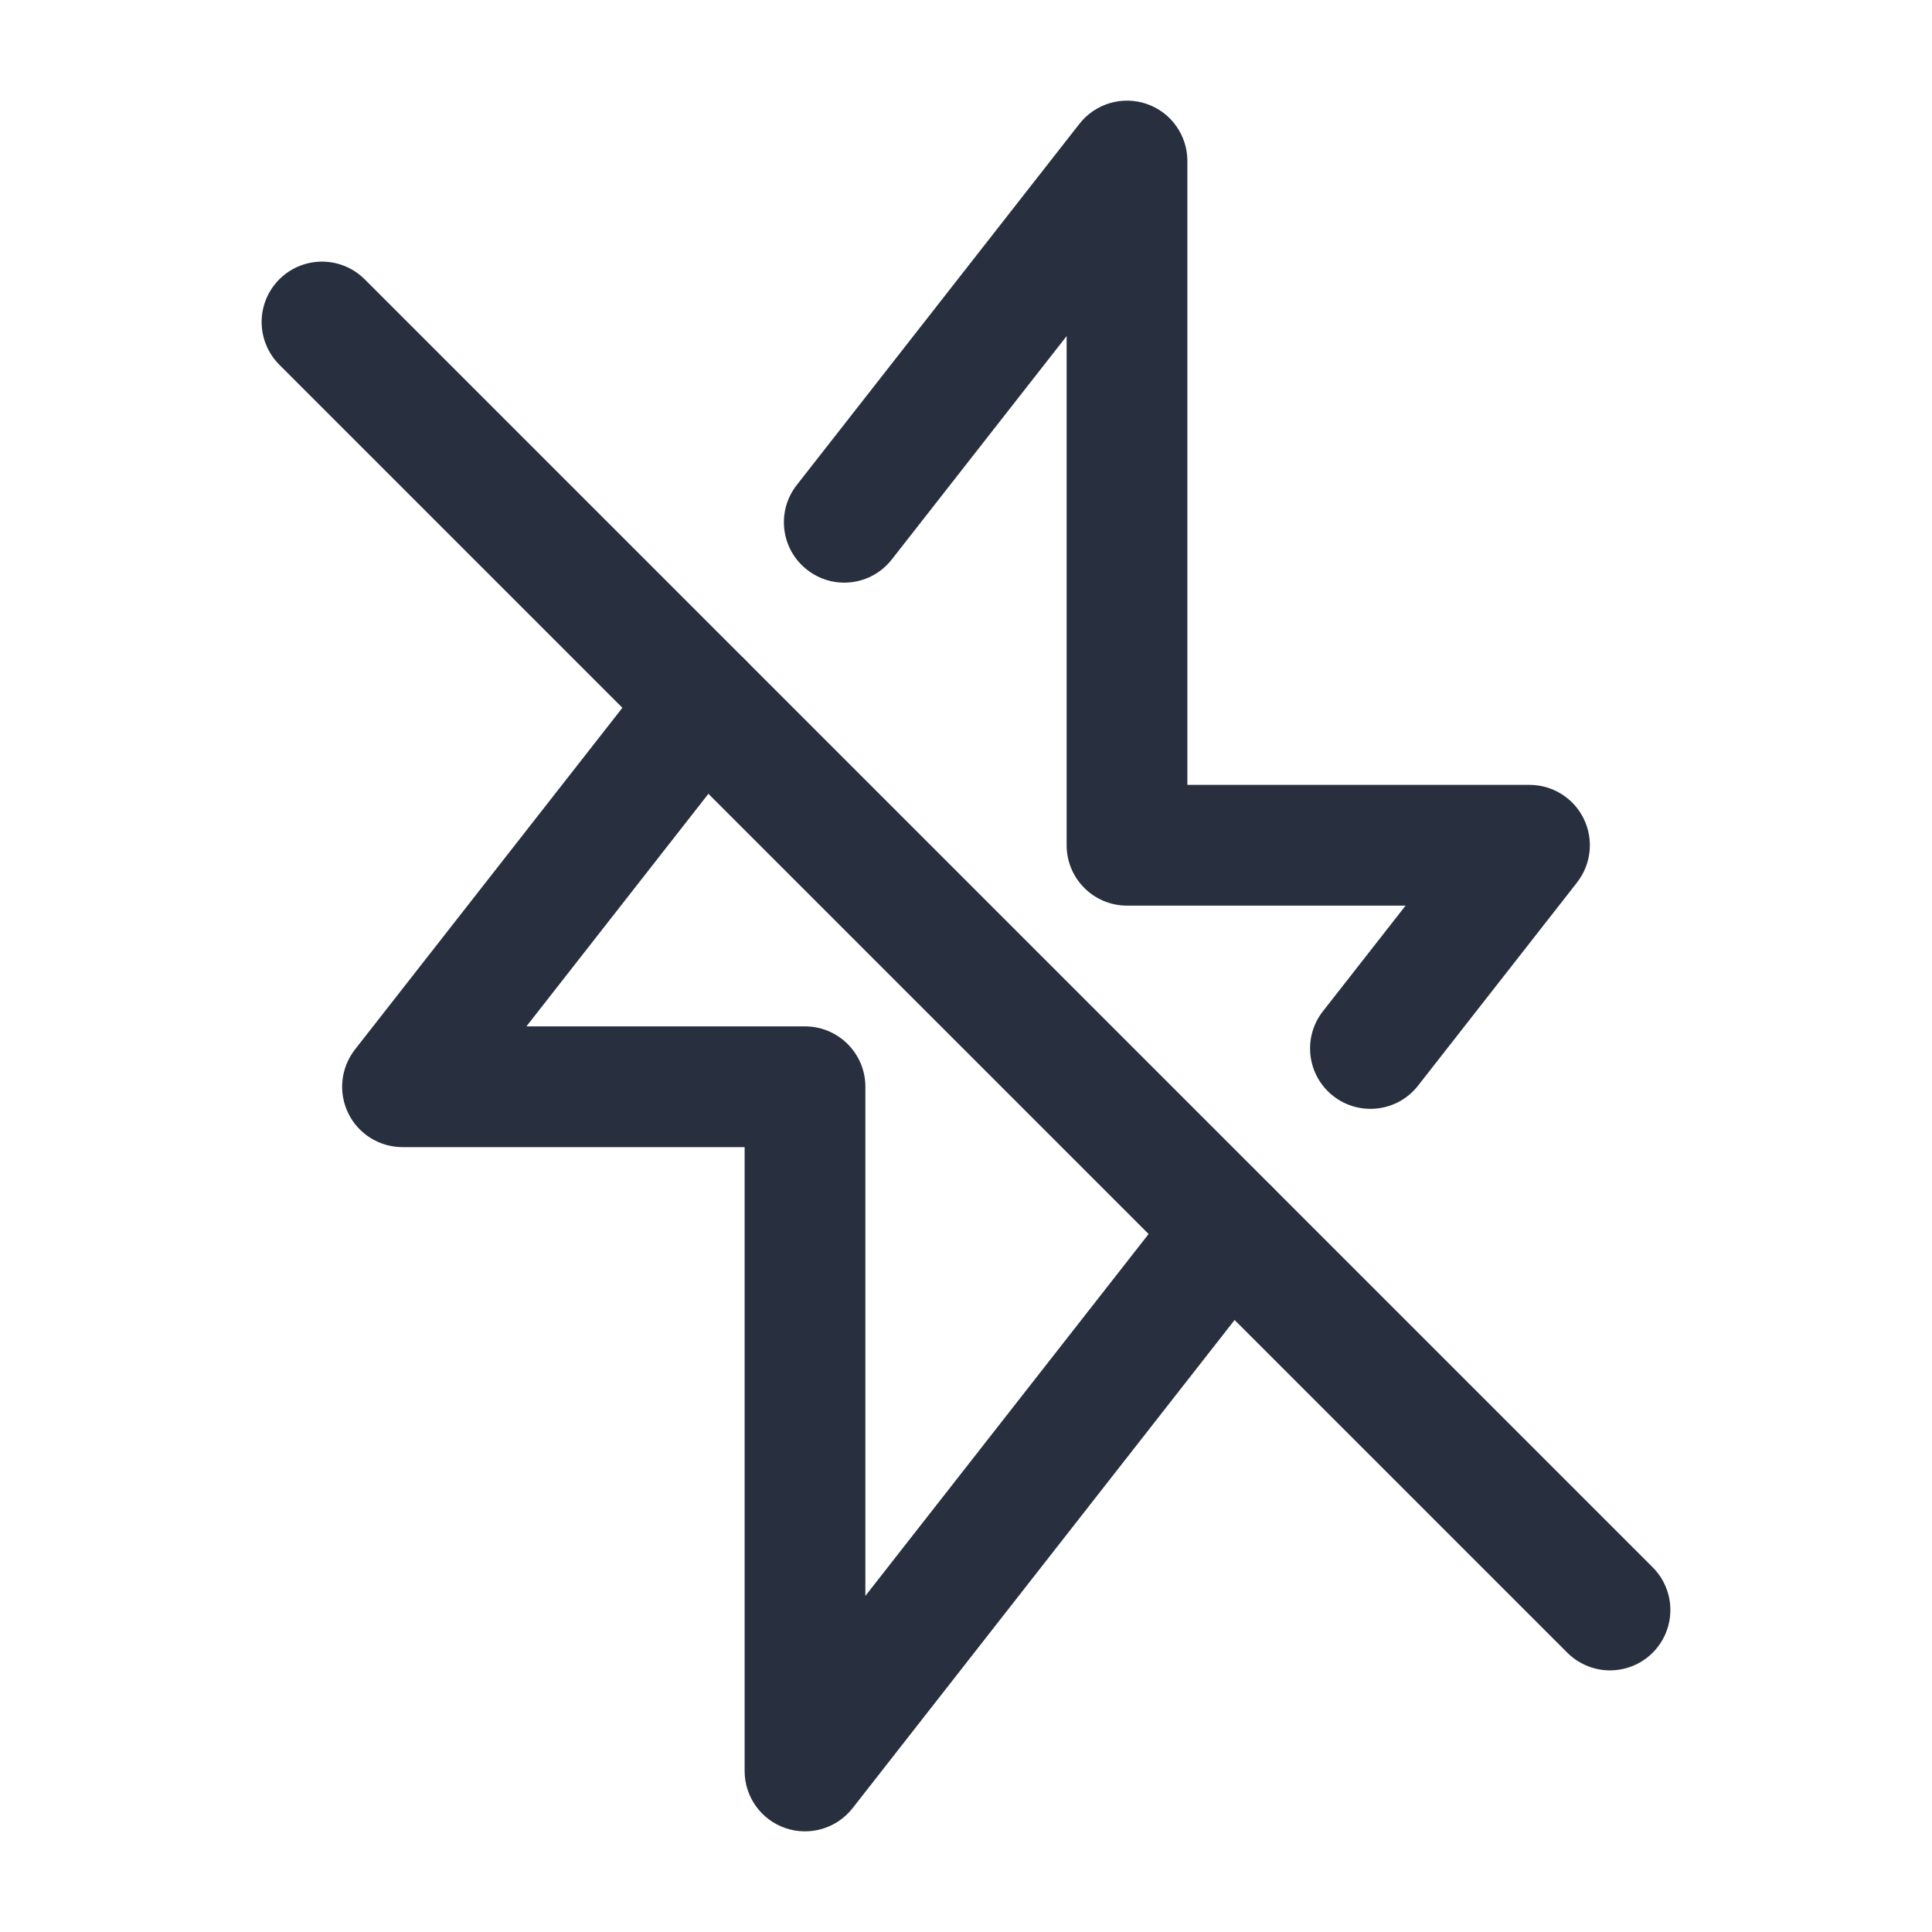 <svg width="24" height="24" viewBox="0 0 24 24" fill="none" xmlns="http://www.w3.org/2000/svg">
<path d="M4 4L20 20" stroke="#28303F" stroke-width="1.5" stroke-linecap="round" stroke-linejoin="round"/>
<path d="M14 2H14.75C14.75 1.68 14.547 1.395 14.245 1.291C13.942 1.187 13.607 1.286 13.409 1.538L14 2ZM5 13.5L4.409 13.038C4.233 13.264 4.2 13.571 4.326 13.829C4.451 14.086 4.713 14.25 5 14.25V13.5ZM10 13.5H10.75C10.75 13.086 10.414 12.75 10 12.75V13.5ZM10 22H9.25C9.25 22.32 9.453 22.605 9.756 22.709C10.058 22.813 10.393 22.714 10.591 22.462L10 22ZM19 10.5L19.591 10.962C19.767 10.736 19.8 10.429 19.674 10.171C19.549 9.914 19.287 9.75 19 9.75V10.5ZM14 10.5H13.25C13.25 10.914 13.586 11.25 14 11.25V10.5ZM9.897 6.026C9.642 6.352 9.699 6.823 10.026 7.078C10.352 7.334 10.823 7.276 11.078 6.95L9.897 6.026ZM9.322 9.194C9.578 8.868 9.52 8.396 9.194 8.141C8.868 7.886 8.396 7.943 8.141 8.269L9.322 9.194ZM16.434 12.562C16.178 12.888 16.236 13.36 16.562 13.615C16.888 13.87 17.36 13.813 17.615 13.487L16.434 12.562ZM15.859 15.73C16.114 15.404 16.057 14.933 15.73 14.678C15.404 14.422 14.933 14.48 14.678 14.806L15.859 15.73ZM5 14.25H10V12.75H5V14.25ZM9.25 13.5V22H10.75V13.5H9.25ZM19 9.75H14.5V11.25H19V9.75ZM14.5 9.75H14V11.25H14.5V9.75ZM14.75 10.5V10H13.25V10.5H14.75ZM14.75 10V2H13.25V10H14.75ZM13.409 1.538L9.897 6.026L11.078 6.95L14.591 2.462L13.409 1.538ZM8.141 8.269L4.409 13.038L5.591 13.962L9.322 9.194L8.141 8.269ZM17.615 13.487L19.591 10.962L18.409 10.038L16.434 12.562L17.615 13.487ZM10.591 22.462L15.859 15.73L14.678 14.806L9.409 21.538L10.591 22.462Z" fill="#28303F"/>
</svg>
